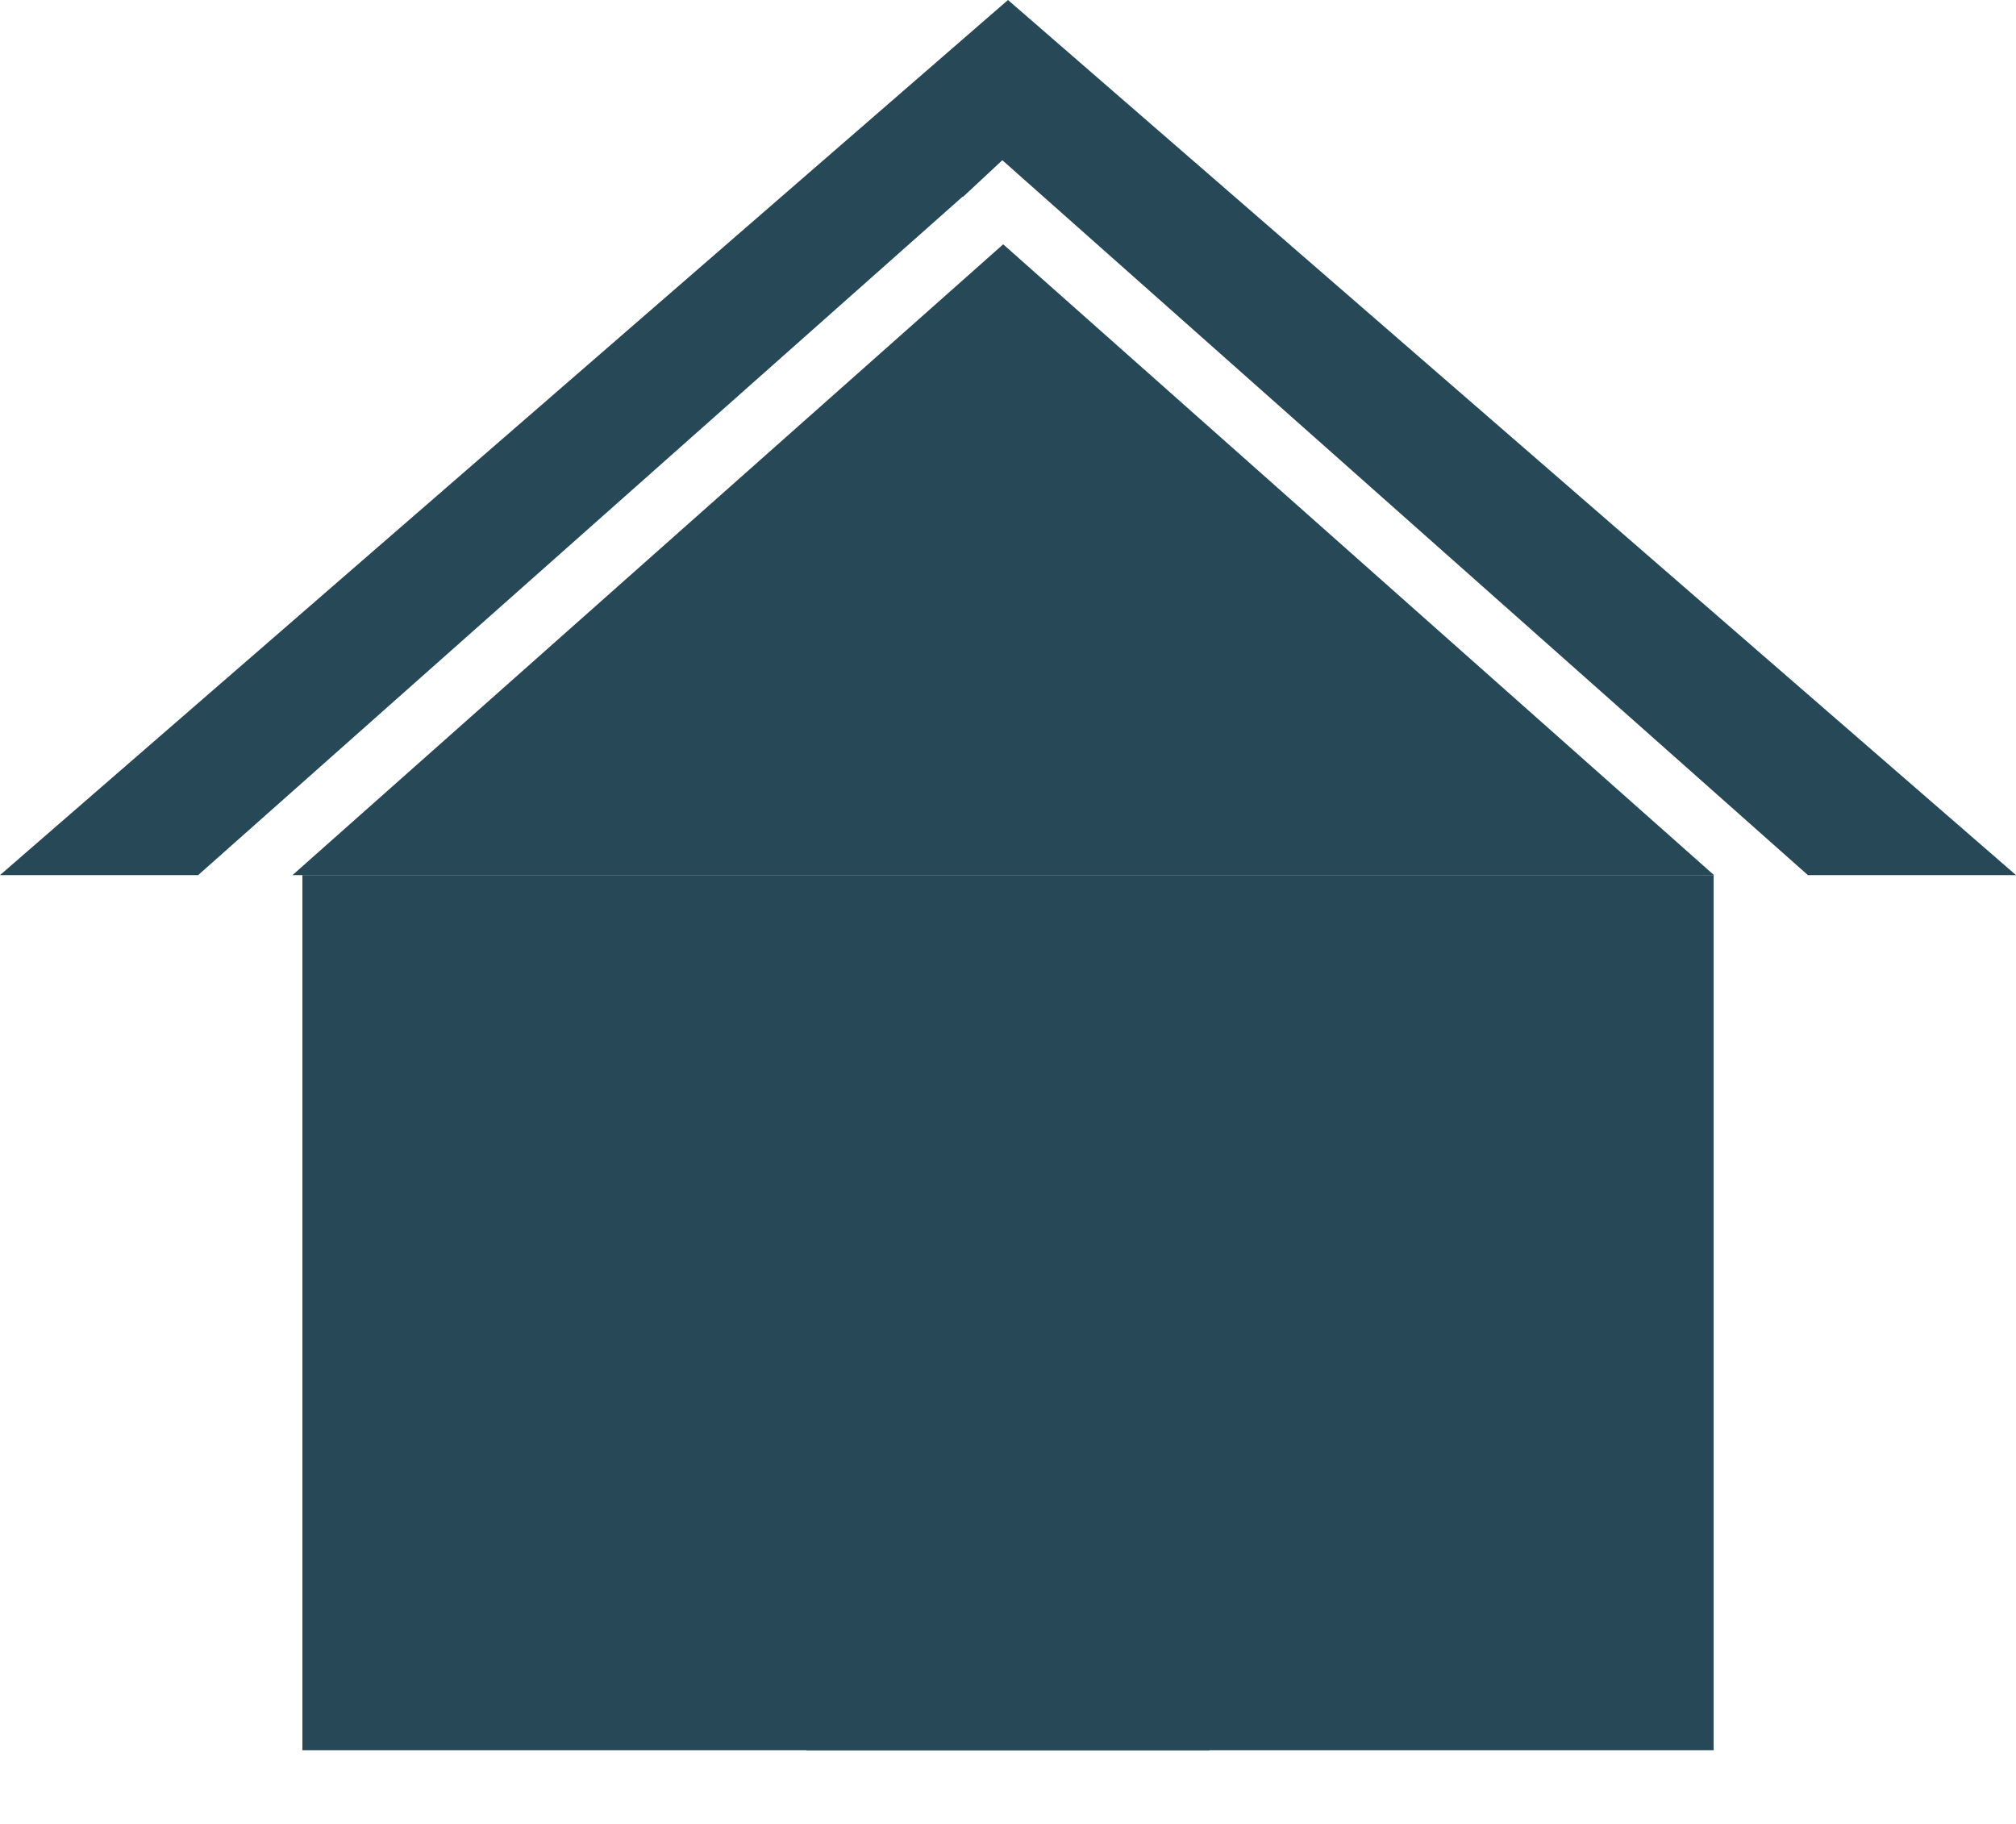 <svg width="21" height="19" viewBox="0 0 21 19" fill="none" xmlns="http://www.w3.org/2000/svg">
<path d="M3.15 9.116H17.85V18.232H3.15V9.116Z" fill="#274857"/>
<path fill-rule="evenodd" clip-rule="evenodd" d="M21 9.116L10.5 0L0 9.116H2.064L10.028 2.048L10.031 2.051L10.441 1.669L18.832 9.116H21ZM17.854 9.116L10.45 2.545L3.047 9.116H17.854Z" fill="#274857"/>
<rect x="8.4" y="13.26" width="4.2" height="4.972" fill="#274857"/>
</svg>
